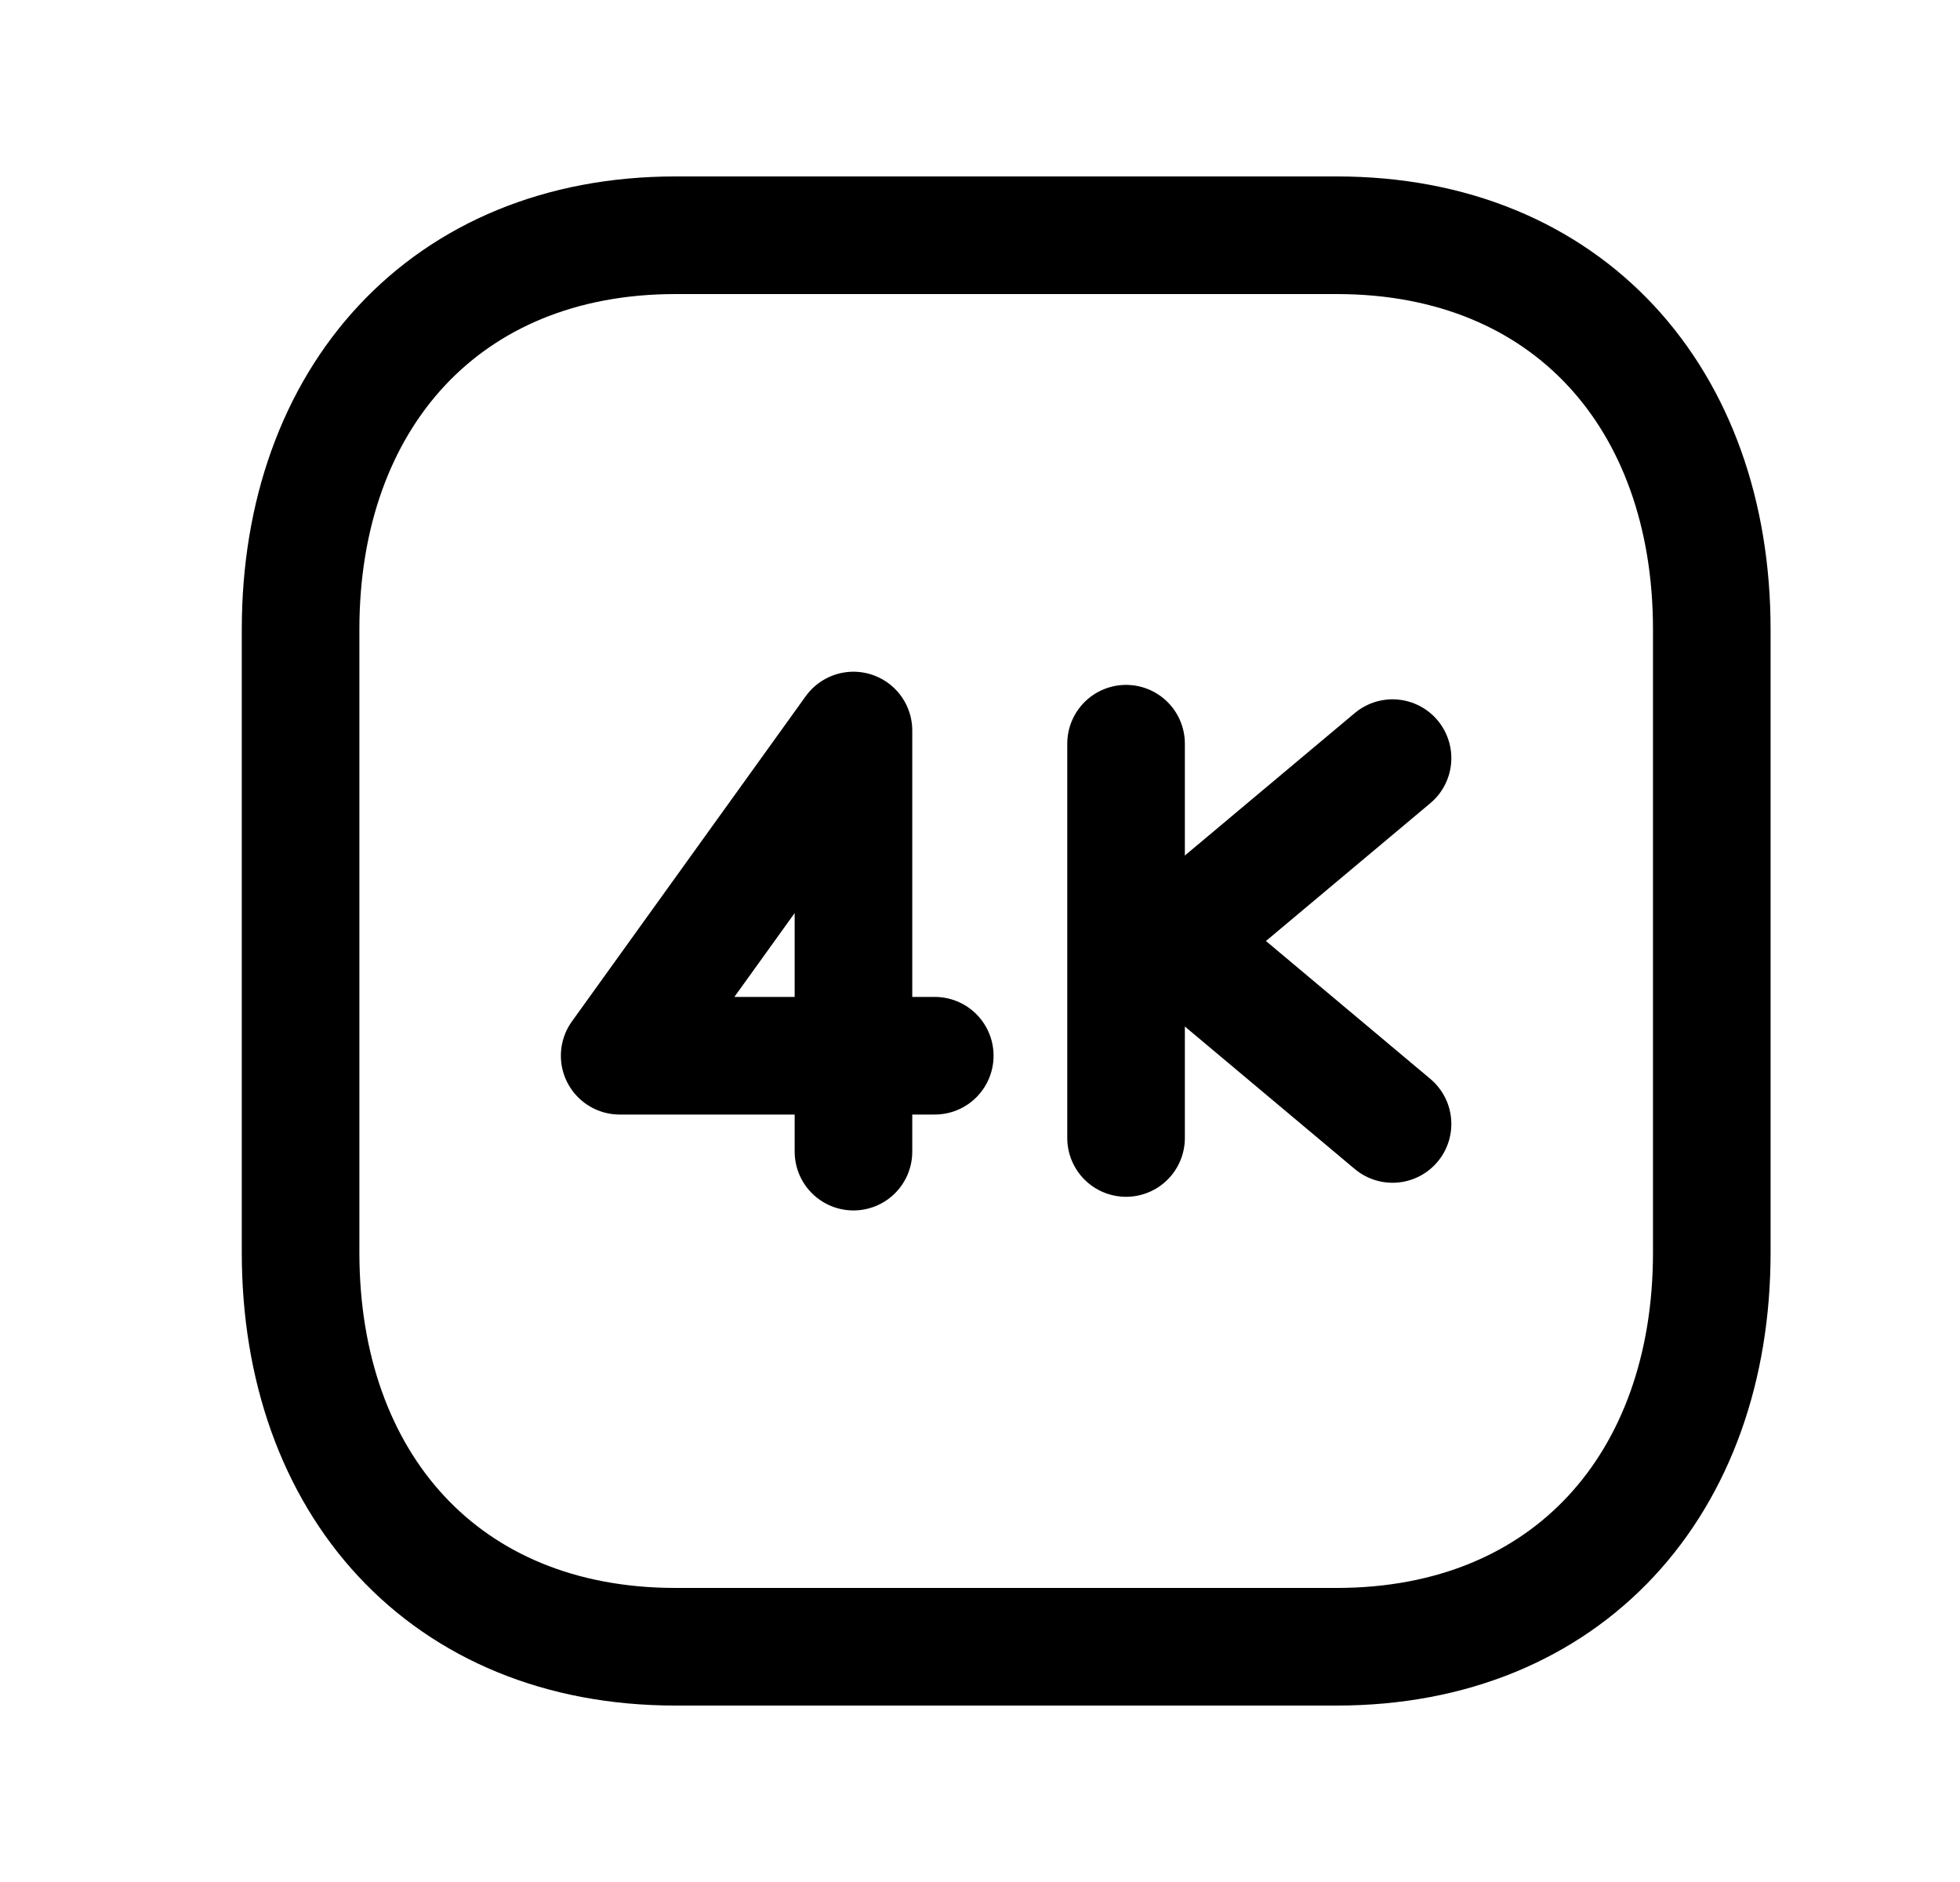 <svg width="25" height="24" viewBox="0 0 25 24" fill="none" xmlns="http://www.w3.org/2000/svg">
<path d="M8.616 3H17.051C19.999 3 21.834 5.081 21.834 8.026V15.974C21.834 18.919 19.999 21 17.05 21H8.616C5.668 21 3.834 18.919 3.834 15.974V8.026C3.834 5.081 5.677 3 8.616 3Z" stroke="black" stroke-width="1.5" stroke-linecap="round" stroke-linejoin="round"/>
<path d="M10.886 14.686V13.463M10.886 13.463H11.923M10.886 13.463H7.904L10.886 9.316V13.463Z" stroke="black" stroke-width="1.5" stroke-linecap="round" stroke-linejoin="round"/>
<path d="M14.363 9.484V14.512" stroke="black" stroke-width="1.5" stroke-linecap="round" stroke-linejoin="round"/>
<path d="M17.762 9.668L14.98 12L17.762 14.333" stroke="black" stroke-width="1.5" stroke-linecap="round" stroke-linejoin="round"/>
</svg>
